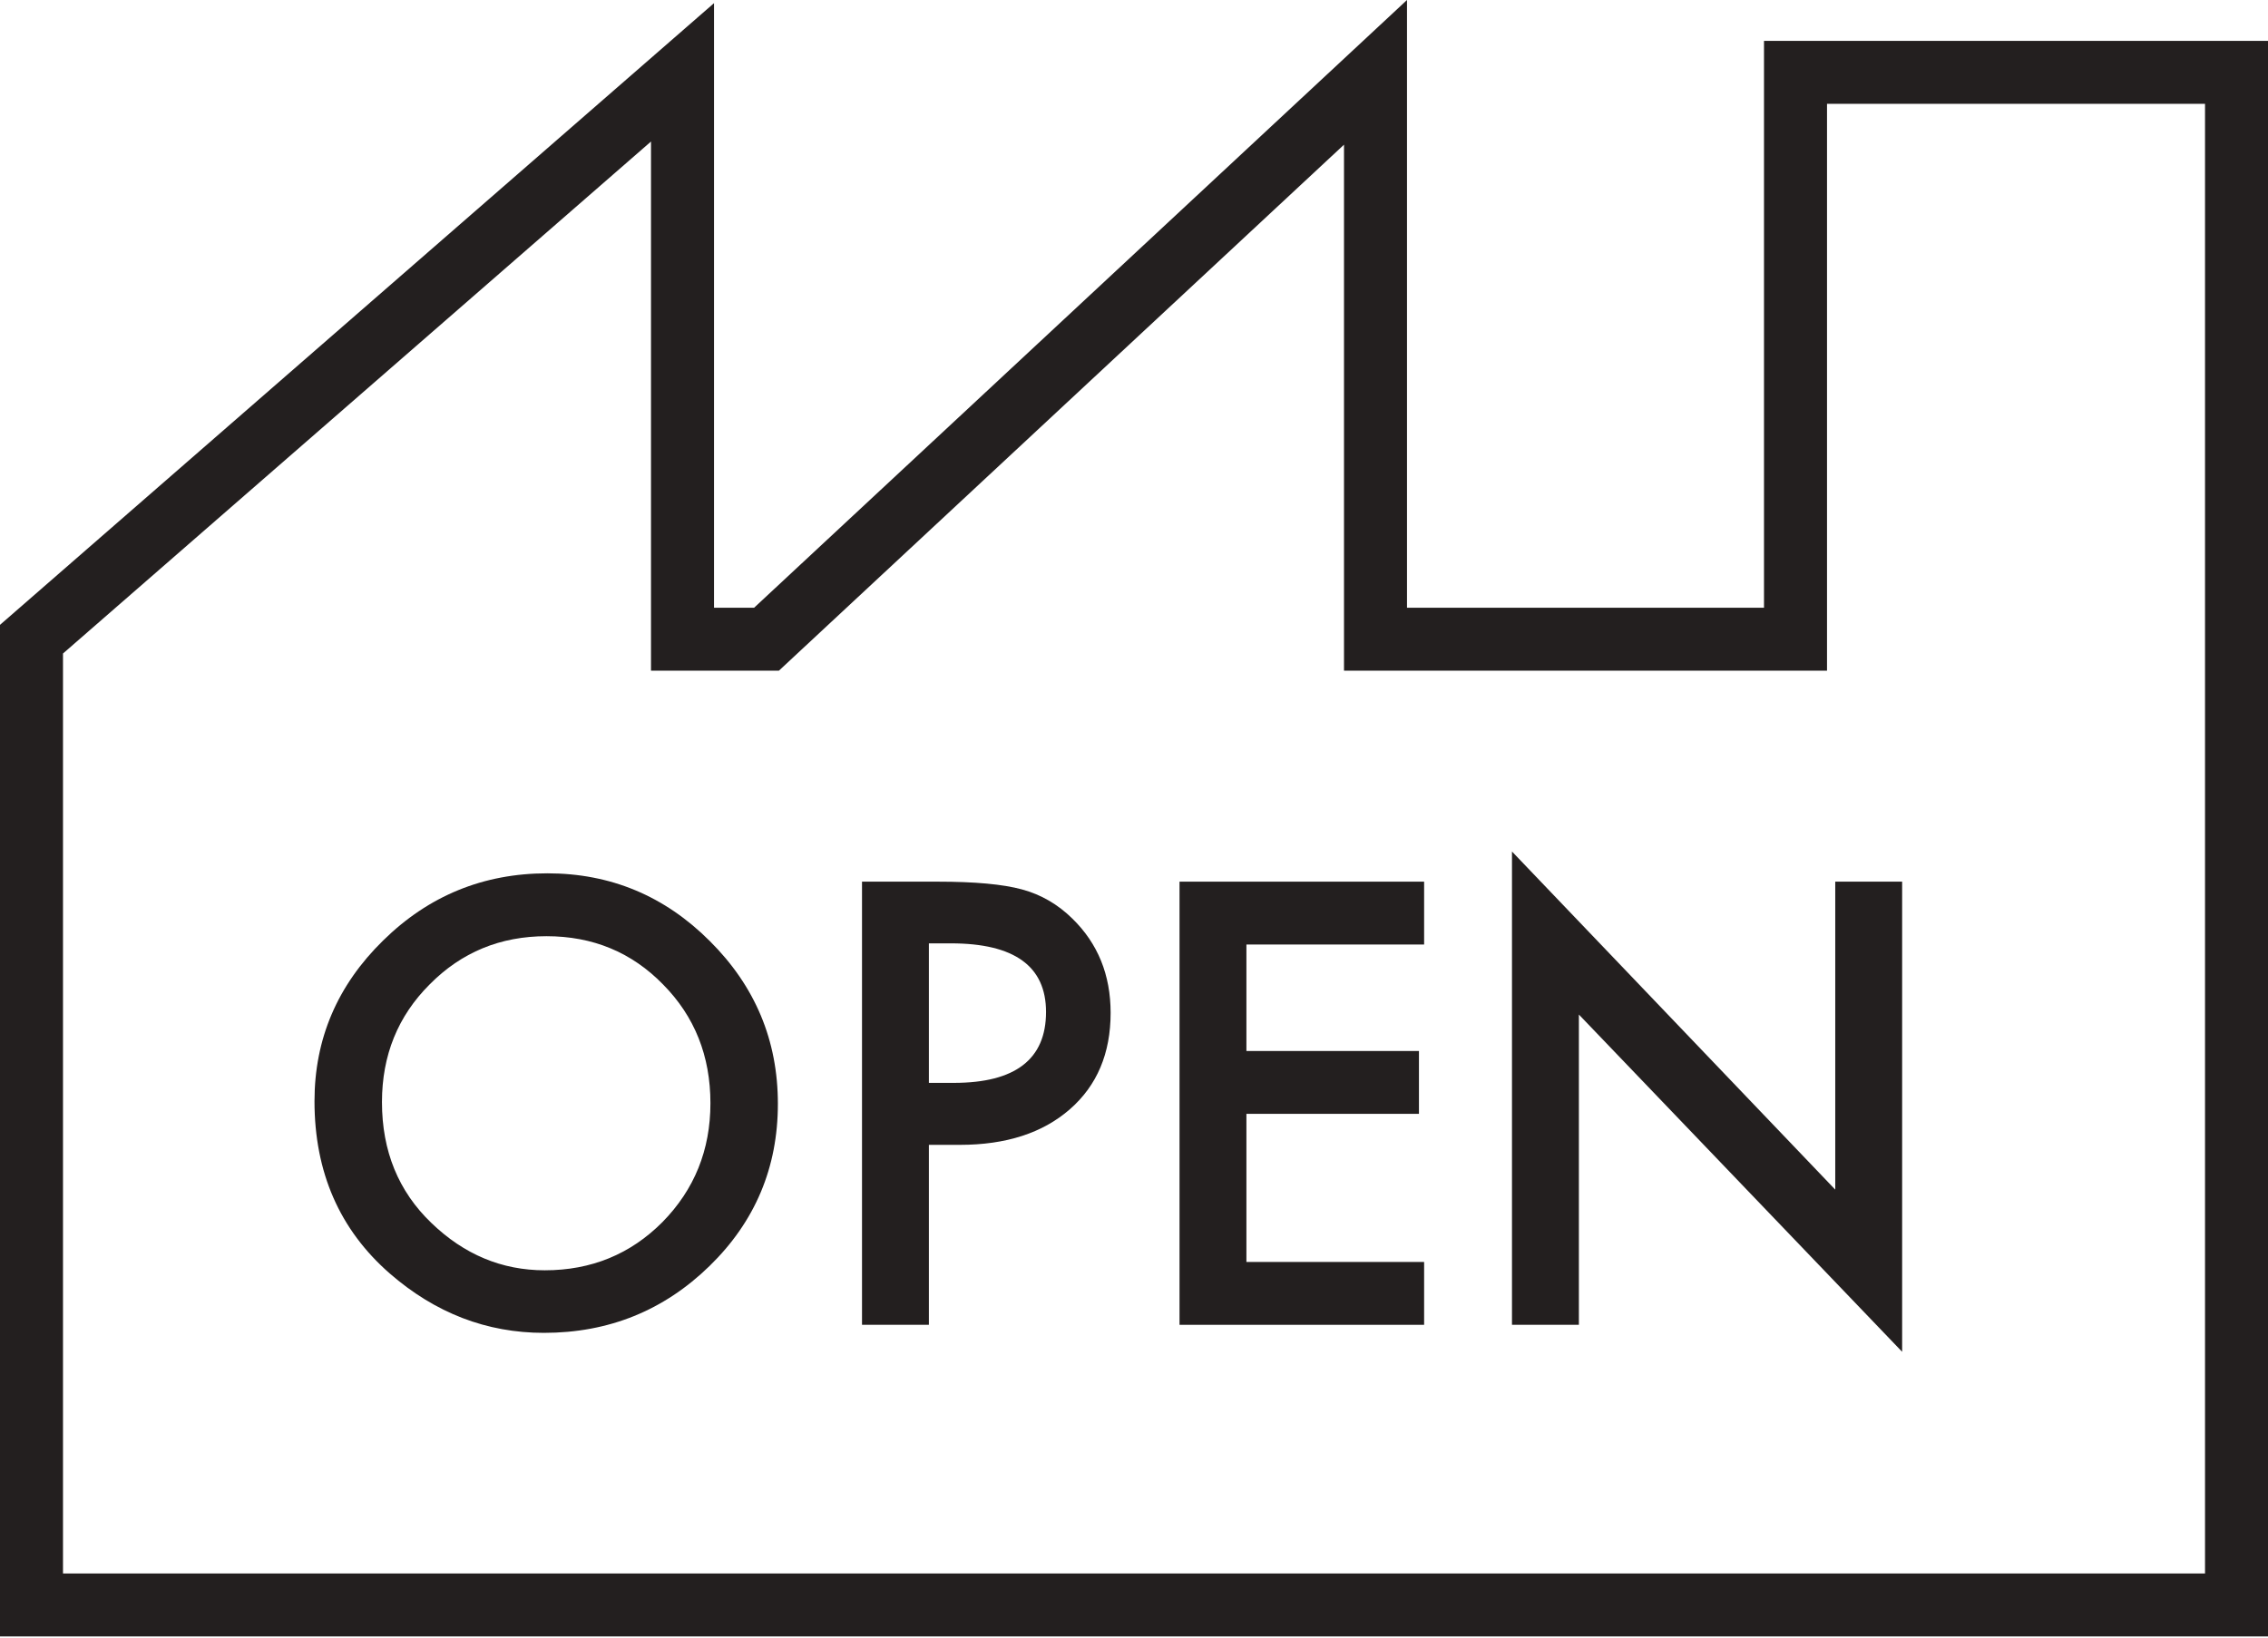 <?xml version="1.0" encoding="UTF-8"?>
<svg width="108px" height="78px" viewBox="0 0 108 78" version="1.1" xmlns="http://www.w3.org/2000/svg" xmlns:xlink="http://www.w3.org/1999/xlink">
    <!-- Generator: Sketch 43.2 (39069) - http://www.bohemiancoding.com/sketch -->
    <title>logo_experience_toc</title>
    <desc>Created with Sketch.</desc>
    <defs></defs>
    <g stroke="none" stroke-width="1" fill="none" fill-rule="evenodd">
        <g transform="translate(-76, -838)" fill="#231F1F">
            <g transform="translate(29, 777)">
                <g transform="translate(47, 61)">
                    <path d="M67,0 L35.91,28.946 L34.001,28.946 L34.001,0.15 L-0,29.762 L-0,77.945 L108,77.945 L108,1.946 L84,1.946 L84,28.946 L67,28.946 L67,0 Z M87.001,31.945 L87.001,4.945 L105.001,4.945 L105.001,74.946 L3,74.946 L3,31.127 L31,6.741 L31,31.945 L37.09,31.945 L64,6.891 L64,31.945 L87.001,31.945 Z"></path>
                    <path d="M18.189,52.493 C18.189,54.827 18.974,56.745 20.541,58.249 C22.099,59.753 23.898,60.505 25.941,60.505 C28.155,60.505 30.023,59.739 31.546,58.208 C33.068,56.659 33.83,54.772 33.83,52.548 C33.83,50.297 33.078,48.41 31.573,46.889 C30.078,45.357 28.229,44.592 26.023,44.592 C23.826,44.592 21.971,45.357 20.459,46.889 C18.945,48.401 18.189,50.269 18.189,52.493 M14.976,52.452 C14.976,49.481 16.066,46.93 18.244,44.797 C20.413,42.664 23.02,41.597 26.064,41.597 C29.072,41.597 31.651,42.673 33.801,44.824 C35.962,46.975 37.042,49.558 37.042,52.575 C37.042,55.61 35.958,58.185 33.788,60.3 C31.61,62.424 28.98,63.485 25.899,63.485 C23.174,63.485 20.727,62.542 18.558,60.655 C16.171,58.568 14.976,55.834 14.976,52.452"></path>
                    <path d="M44.233,51.578 L45.422,51.578 C48.348,51.578 49.811,50.452 49.811,48.201 C49.811,46.022 48.302,44.933 45.286,44.933 L44.233,44.933 L44.233,51.578 Z M44.233,54.53 L44.233,63.102 L41.048,63.102 L41.048,41.994 L44.657,41.994 C46.425,41.994 47.76,42.117 48.663,42.363 C49.574,42.609 50.376,43.074 51.069,43.758 C52.281,44.942 52.887,46.437 52.887,48.242 C52.887,50.174 52.24,51.705 50.946,52.835 C49.651,53.966 47.906,54.53 45.71,54.53 L44.233,54.53 Z"></path>
                    <polygon points="67.815 44.988 59.353 44.988 59.353 50.06 67.569 50.06 67.569 53.053 59.353 53.053 59.353 60.108 67.815 60.108 67.815 63.102 56.168 63.102 56.168 41.994 67.815 41.994"></polygon>
                    <polygon points="71.999 63.102 71.999 40.558 87.393 56.663 87.393 41.994 90.578 41.994 90.578 64.387 75.185 48.324 75.185 63.102"></polygon>
                </g>
            </g>
        </g>
    </g>
</svg>
